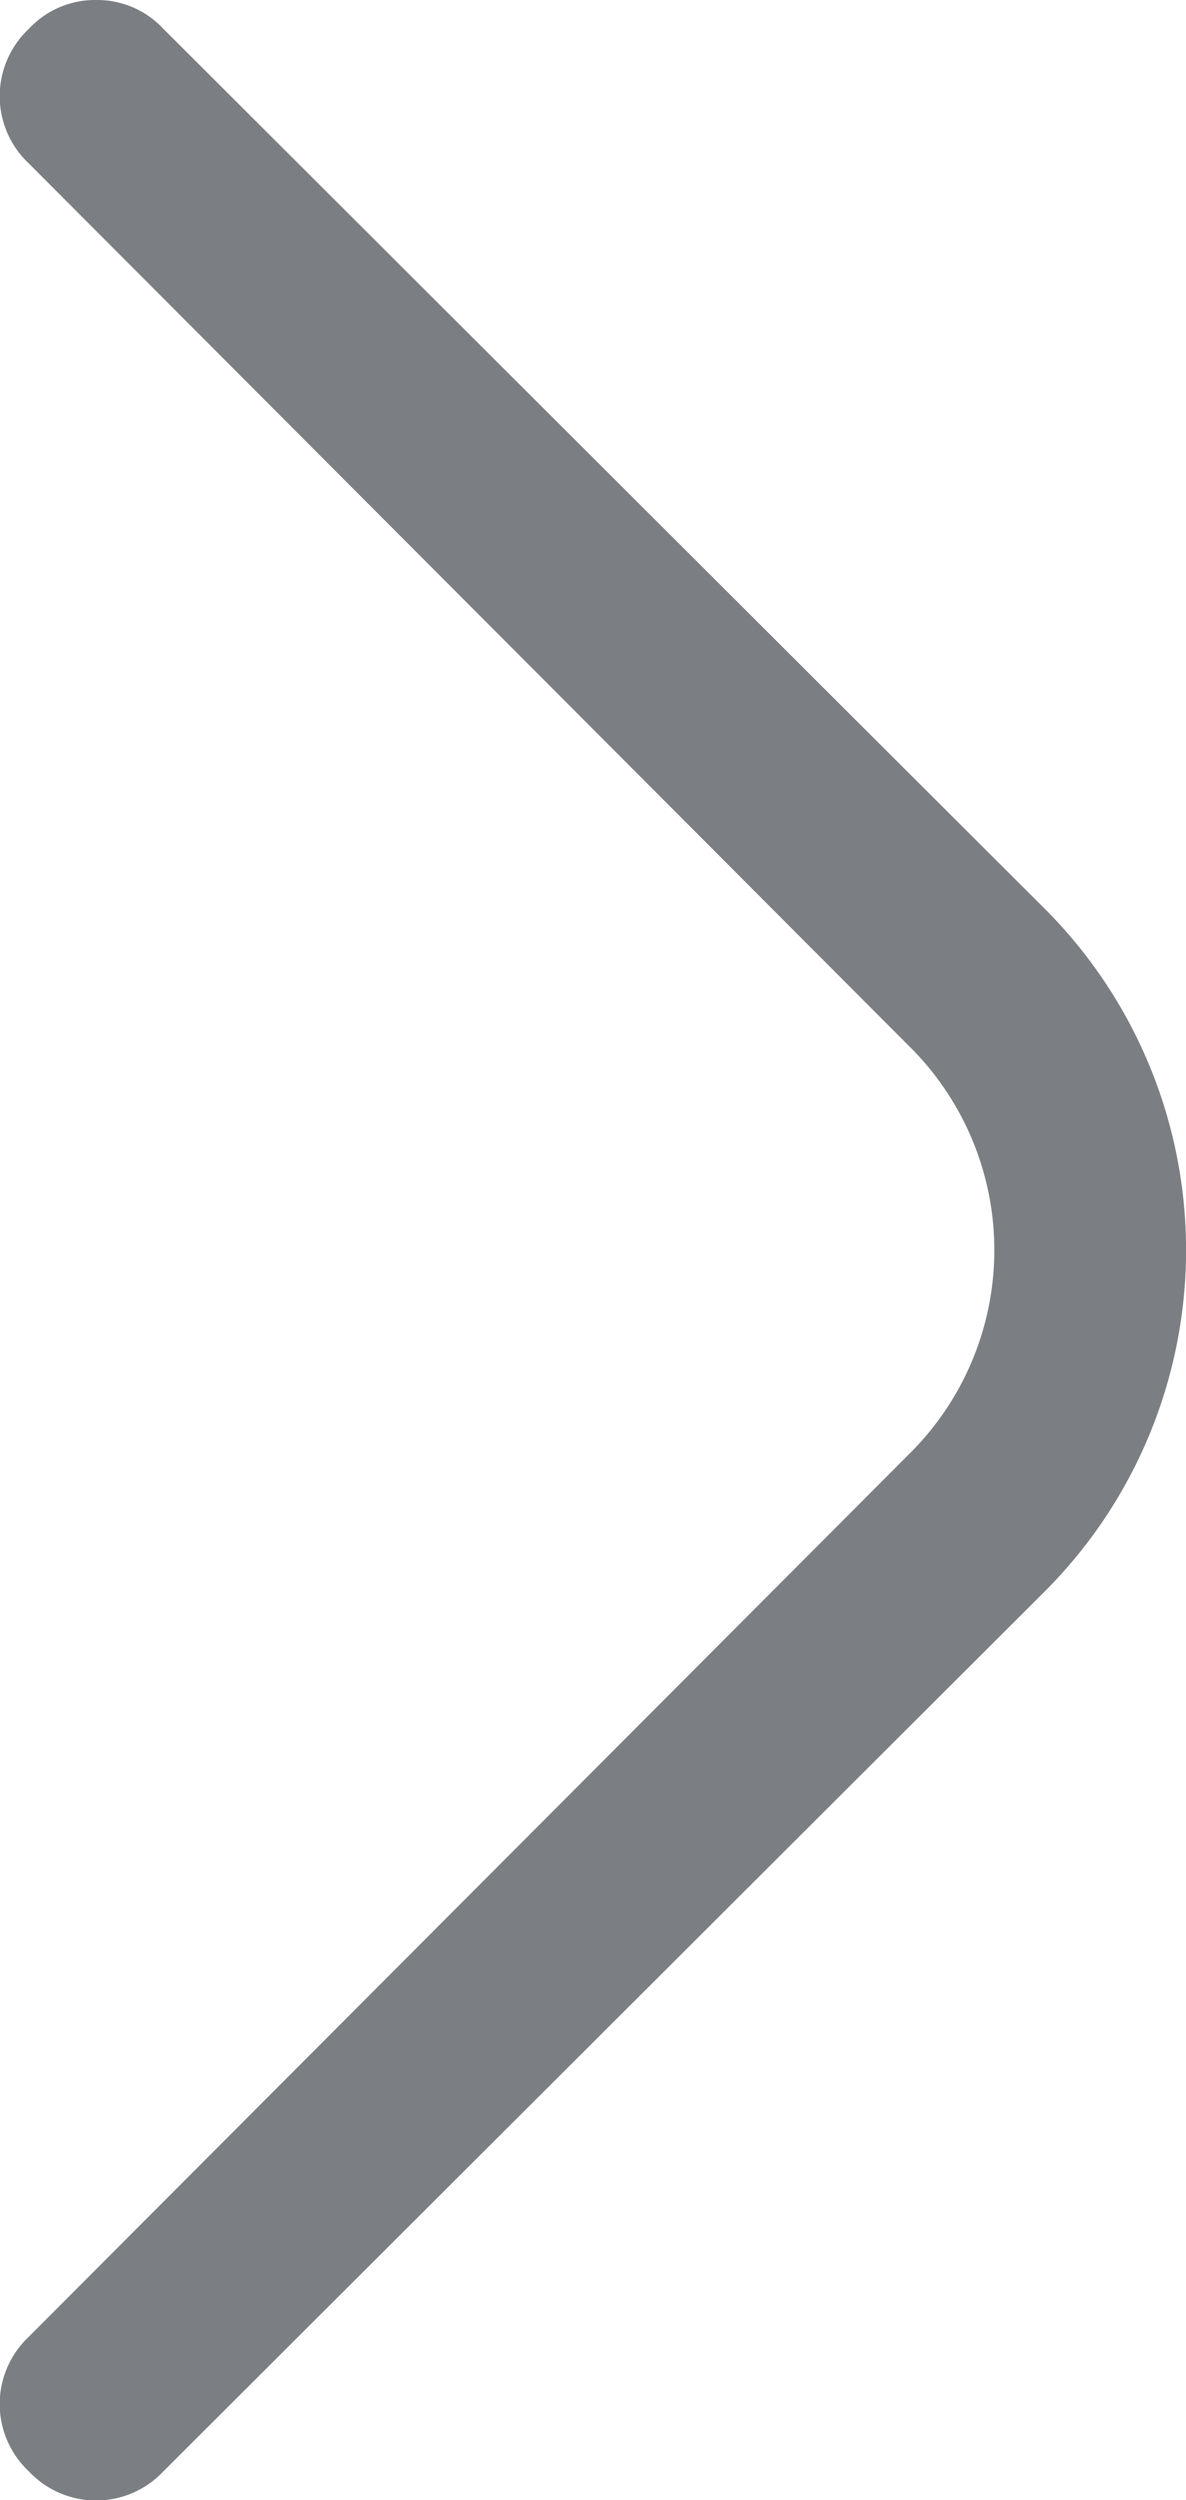 <svg xmlns="http://www.w3.org/2000/svg" width="6.17" height="13" viewBox="0 0 6.17 13" fill="#7B7F83">
  <path class="a" d="M.5,0A.47.47,0,0,1,.85.15L5.44,4.73a2.51,2.51,0,0,1,0,3.54L.85,12.85a.48.48,0,0,1-.7,0,.48.48,0,0,1,0-.7L4.73,7.56a1.49,1.49,0,0,0,0-2.12L.15.85a.48.48,0,0,1,0-.7A.47.47,0,0,1,.5,0Z"/>
</svg>
